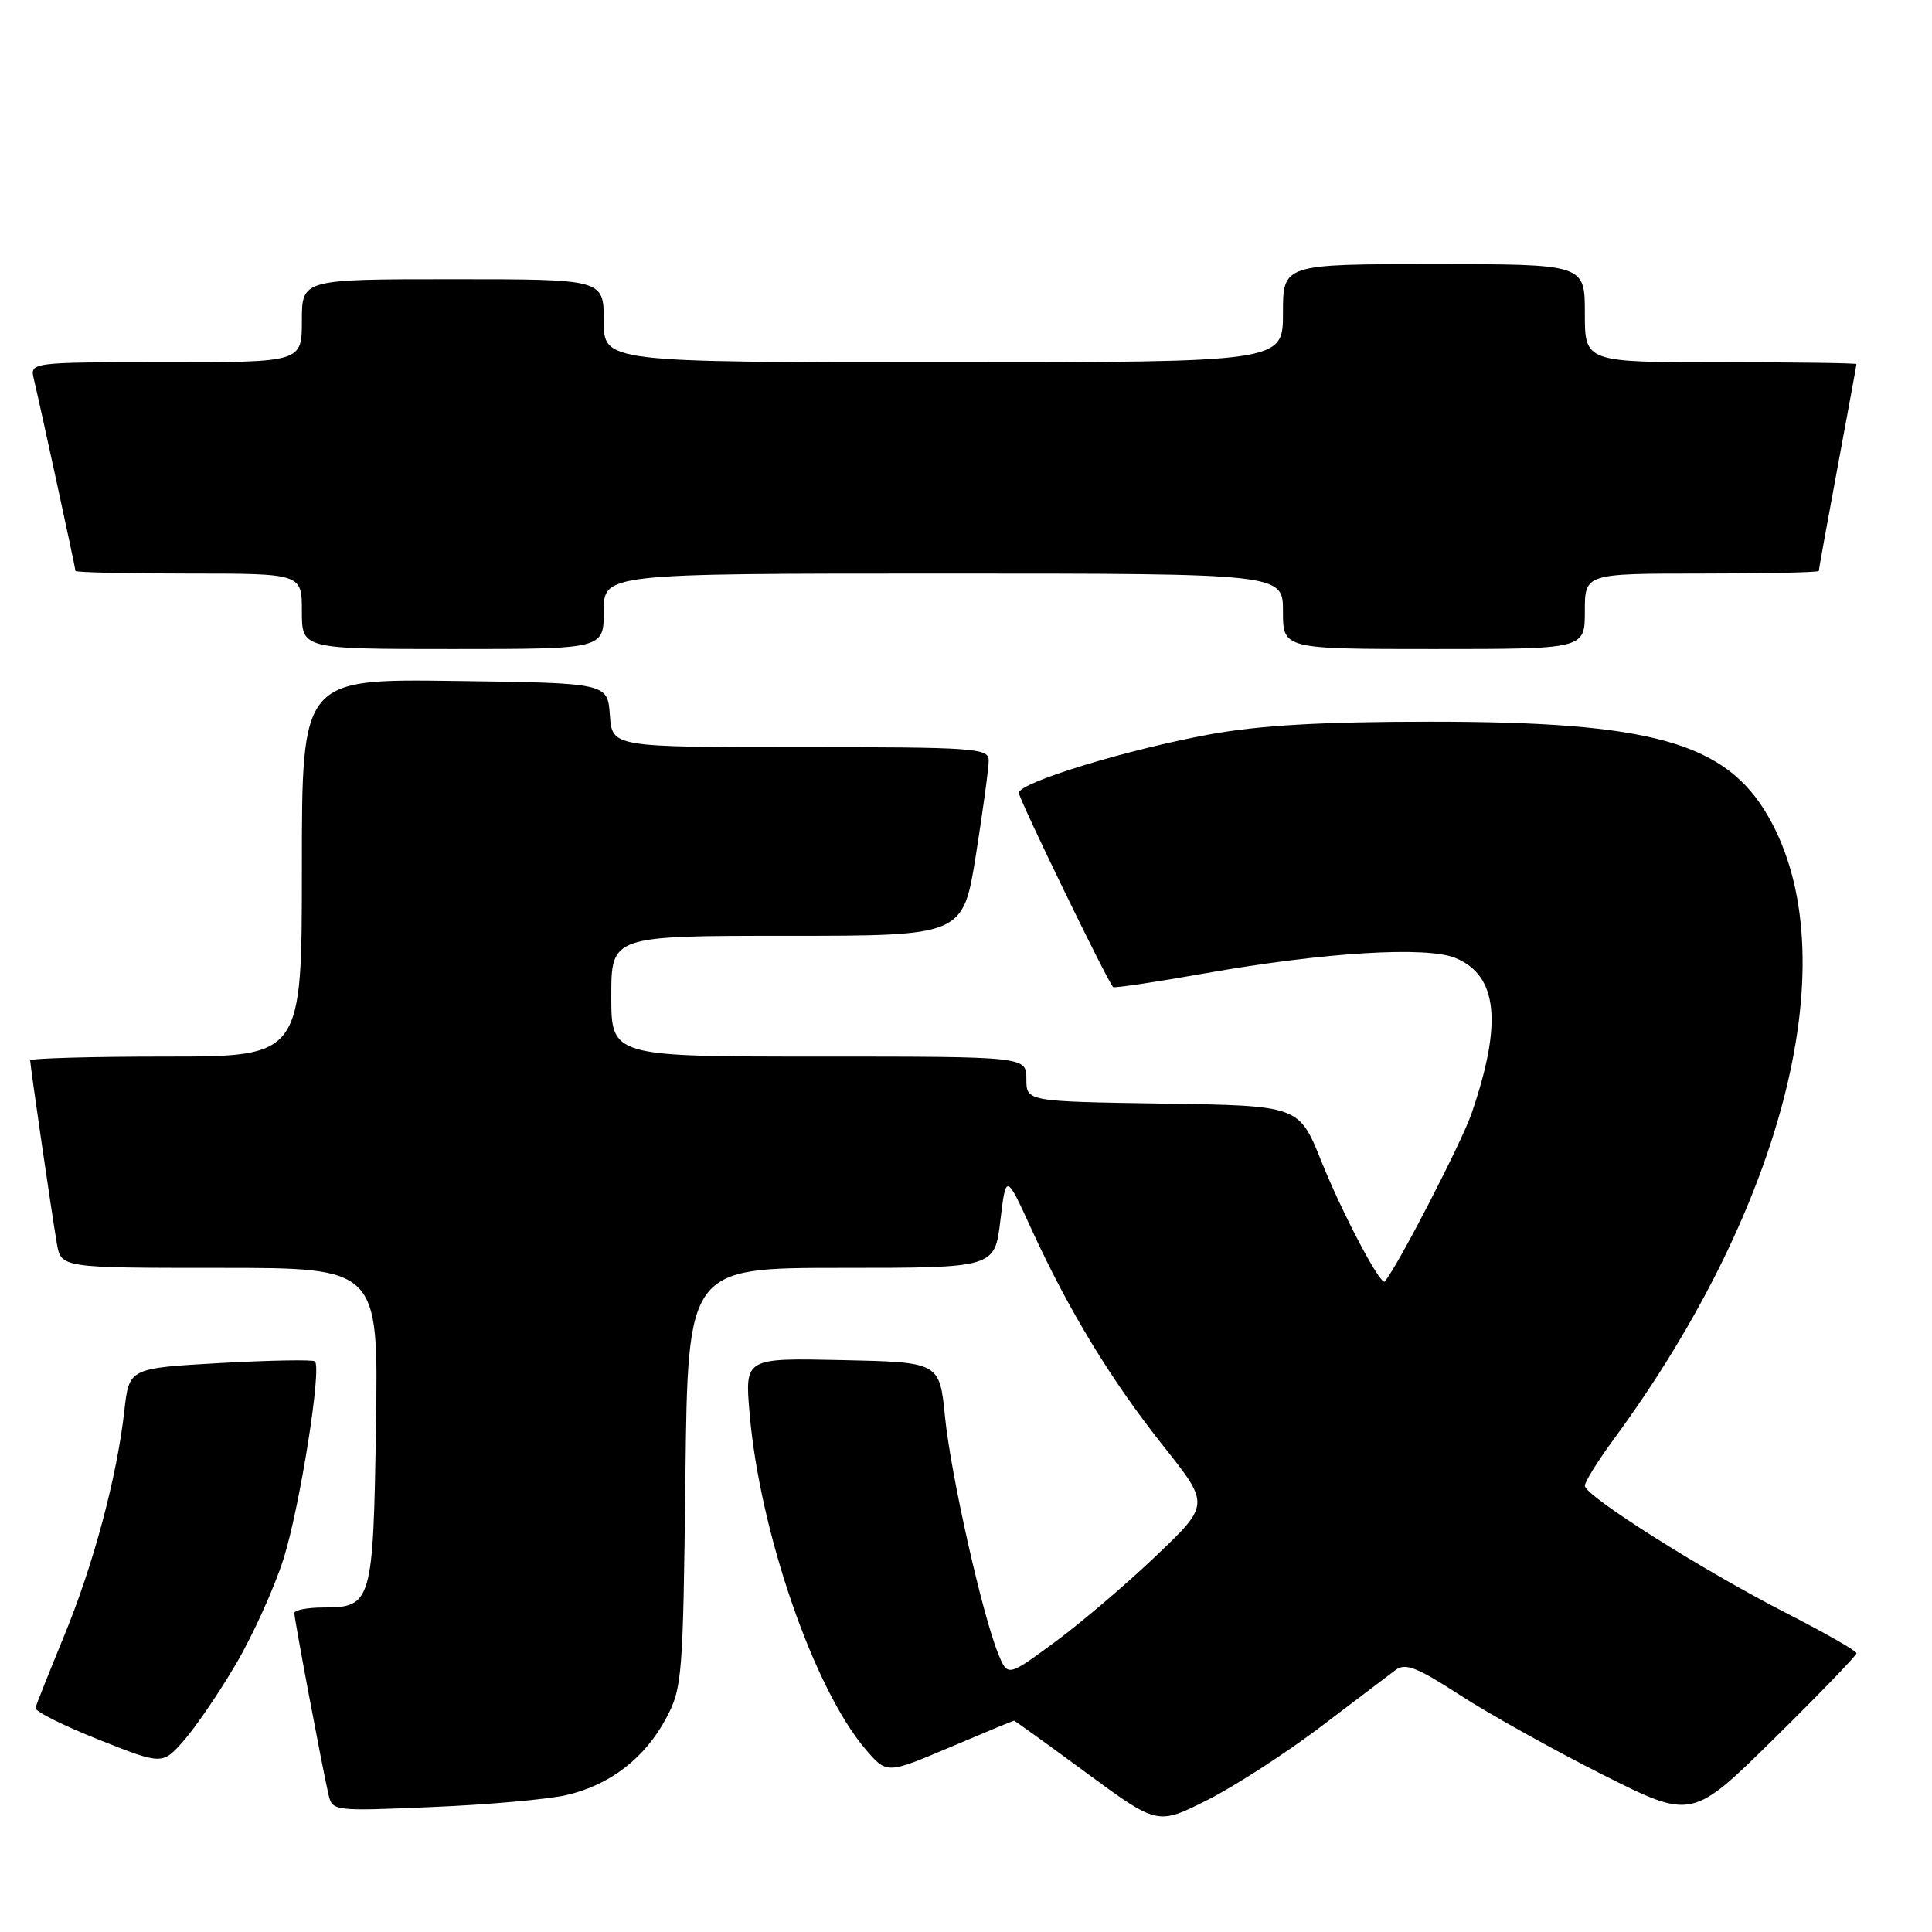 <?xml version="1.0" encoding="UTF-8" standalone="no"?>
<!DOCTYPE svg PUBLIC "-//W3C//DTD SVG 1.1//EN" "http://www.w3.org/Graphics/SVG/1.1/DTD/svg11.dtd" >
<svg xmlns="http://www.w3.org/2000/svg" xmlns:xlink="http://www.w3.org/1999/xlink" version="1.1" viewBox="0 0 256 256">
 <g >
 <path fill="currentColor"
d=" M 174.94 228.85 C 179.54 225.36 184.03 221.96 184.90 221.30 C 186.22 220.31 187.72 220.89 193.50 224.64 C 197.35 227.13 205.83 231.86 212.34 235.14 C 224.19 241.11 224.19 241.11 235.09 230.36 C 241.09 224.45 246.00 219.36 246.00 219.06 C 245.99 218.75 241.83 216.37 236.75 213.77 C 225.64 208.09 210.00 198.21 210.00 196.87 C 210.00 196.35 211.72 193.57 213.83 190.71 C 236.63 159.67 244.85 126.61 234.33 108.23 C 228.70 98.38 218.90 95.62 189.50 95.63 C 175.20 95.63 166.90 96.11 160.36 97.30 C 149.43 99.29 135.00 103.70 135.00 105.06 C 135.00 105.86 146.64 129.84 147.49 130.79 C 147.63 130.95 153.09 130.14 159.62 128.98 C 175.46 126.18 189.02 125.35 192.86 126.94 C 198.46 129.26 199.11 135.55 194.99 147.54 C 193.64 151.44 185.24 167.72 183.49 169.80 C 182.95 170.43 177.85 160.77 175.07 153.83 C 172.12 146.50 172.12 146.50 154.06 146.23 C 136.00 145.95 136.00 145.95 136.00 142.98 C 136.00 140.00 136.00 140.00 108.50 140.00 C 81.00 140.00 81.00 140.00 81.00 132.00 C 81.00 124.00 81.00 124.00 104.31 124.00 C 127.61 124.00 127.61 124.00 129.32 113.25 C 130.25 107.34 131.02 101.71 131.01 100.75 C 131.00 99.13 129.14 99.00 106.06 99.00 C 81.11 99.00 81.11 99.00 80.81 94.75 C 80.50 90.50 80.50 90.50 60.25 90.23 C 40.00 89.96 40.00 89.96 40.00 114.98 C 40.00 140.00 40.00 140.00 22.00 140.00 C 12.10 140.00 4.00 140.23 4.00 140.51 C 4.00 141.21 6.85 160.79 7.53 164.75 C 8.09 168.00 8.09 168.00 29.12 168.00 C 50.14 168.00 50.14 168.00 49.82 188.85 C 49.46 212.30 49.26 213.00 42.88 213.00 C 40.74 213.00 39.00 213.34 39.00 213.75 C 39.01 214.58 42.70 234.21 43.52 237.75 C 44.04 239.99 44.15 240.00 57.27 239.44 C 64.55 239.14 72.53 238.43 75.00 237.87 C 80.77 236.56 85.43 232.99 88.26 227.69 C 90.40 223.69 90.51 222.26 90.82 195.75 C 91.14 168.00 91.14 168.00 111.47 168.00 C 131.80 168.00 131.80 168.00 132.55 161.75 C 133.30 155.50 133.30 155.50 136.67 162.86 C 141.61 173.65 147.25 182.93 154.18 191.64 C 160.31 199.36 160.31 199.36 153.17 206.17 C 149.25 209.91 143.22 215.05 139.78 217.58 C 133.52 222.19 133.52 222.19 132.27 219.13 C 130.15 213.94 125.98 195.37 125.22 187.75 C 124.50 180.50 124.50 180.50 111.60 180.22 C 98.70 179.94 98.70 179.94 99.32 187.22 C 100.65 202.95 107.83 223.77 114.69 231.79 C 117.50 235.07 117.50 235.07 125.83 231.54 C 130.41 229.59 134.25 228.00 134.36 228.00 C 134.47 228.00 138.79 231.11 143.96 234.92 C 153.37 241.84 153.37 241.84 159.97 238.52 C 163.60 236.69 170.33 232.34 174.94 228.85 Z  M 31.25 220.52 C 33.51 216.68 36.36 210.38 37.58 206.52 C 39.73 199.68 42.65 181.32 41.73 180.39 C 41.47 180.14 35.83 180.24 29.18 180.61 C 17.11 181.29 17.11 181.29 16.48 186.90 C 15.50 195.69 12.40 207.28 8.49 216.78 C 6.52 221.58 4.81 225.86 4.70 226.30 C 4.59 226.74 8.32 228.62 13.00 230.48 C 21.50 233.86 21.50 233.86 24.32 230.68 C 25.87 228.93 28.99 224.36 31.25 220.52 Z  M 80.00 81.00 C 80.00 76.00 80.00 76.00 125.00 76.00 C 170.00 76.00 170.00 76.00 170.00 81.00 C 170.00 86.00 170.00 86.00 190.00 86.00 C 210.00 86.00 210.00 86.00 210.00 81.00 C 210.00 76.00 210.00 76.00 225.50 76.00 C 234.03 76.00 241.00 75.84 241.00 75.65 C 241.00 75.46 242.12 69.28 243.49 61.90 C 244.86 54.53 245.99 48.39 245.99 48.25 C 246.00 48.11 237.90 48.00 228.00 48.00 C 210.00 48.00 210.00 48.00 210.00 41.50 C 210.00 35.00 210.00 35.00 190.00 35.00 C 170.00 35.00 170.00 35.00 170.00 41.50 C 170.00 48.00 170.00 48.00 125.00 48.00 C 80.00 48.00 80.00 48.00 80.00 42.50 C 80.00 37.00 80.00 37.00 60.00 37.00 C 40.00 37.00 40.00 37.00 40.00 42.50 C 40.00 48.00 40.00 48.00 21.98 48.00 C 3.96 48.00 3.96 48.00 4.49 50.25 C 5.45 54.31 10.00 75.29 10.00 75.65 C 10.00 75.84 16.75 76.00 25.00 76.00 C 40.00 76.00 40.00 76.00 40.00 81.00 C 40.00 86.00 40.00 86.00 60.00 86.00 C 80.00 86.00 80.00 86.00 80.00 81.00 Z "/>
</g>
</svg>